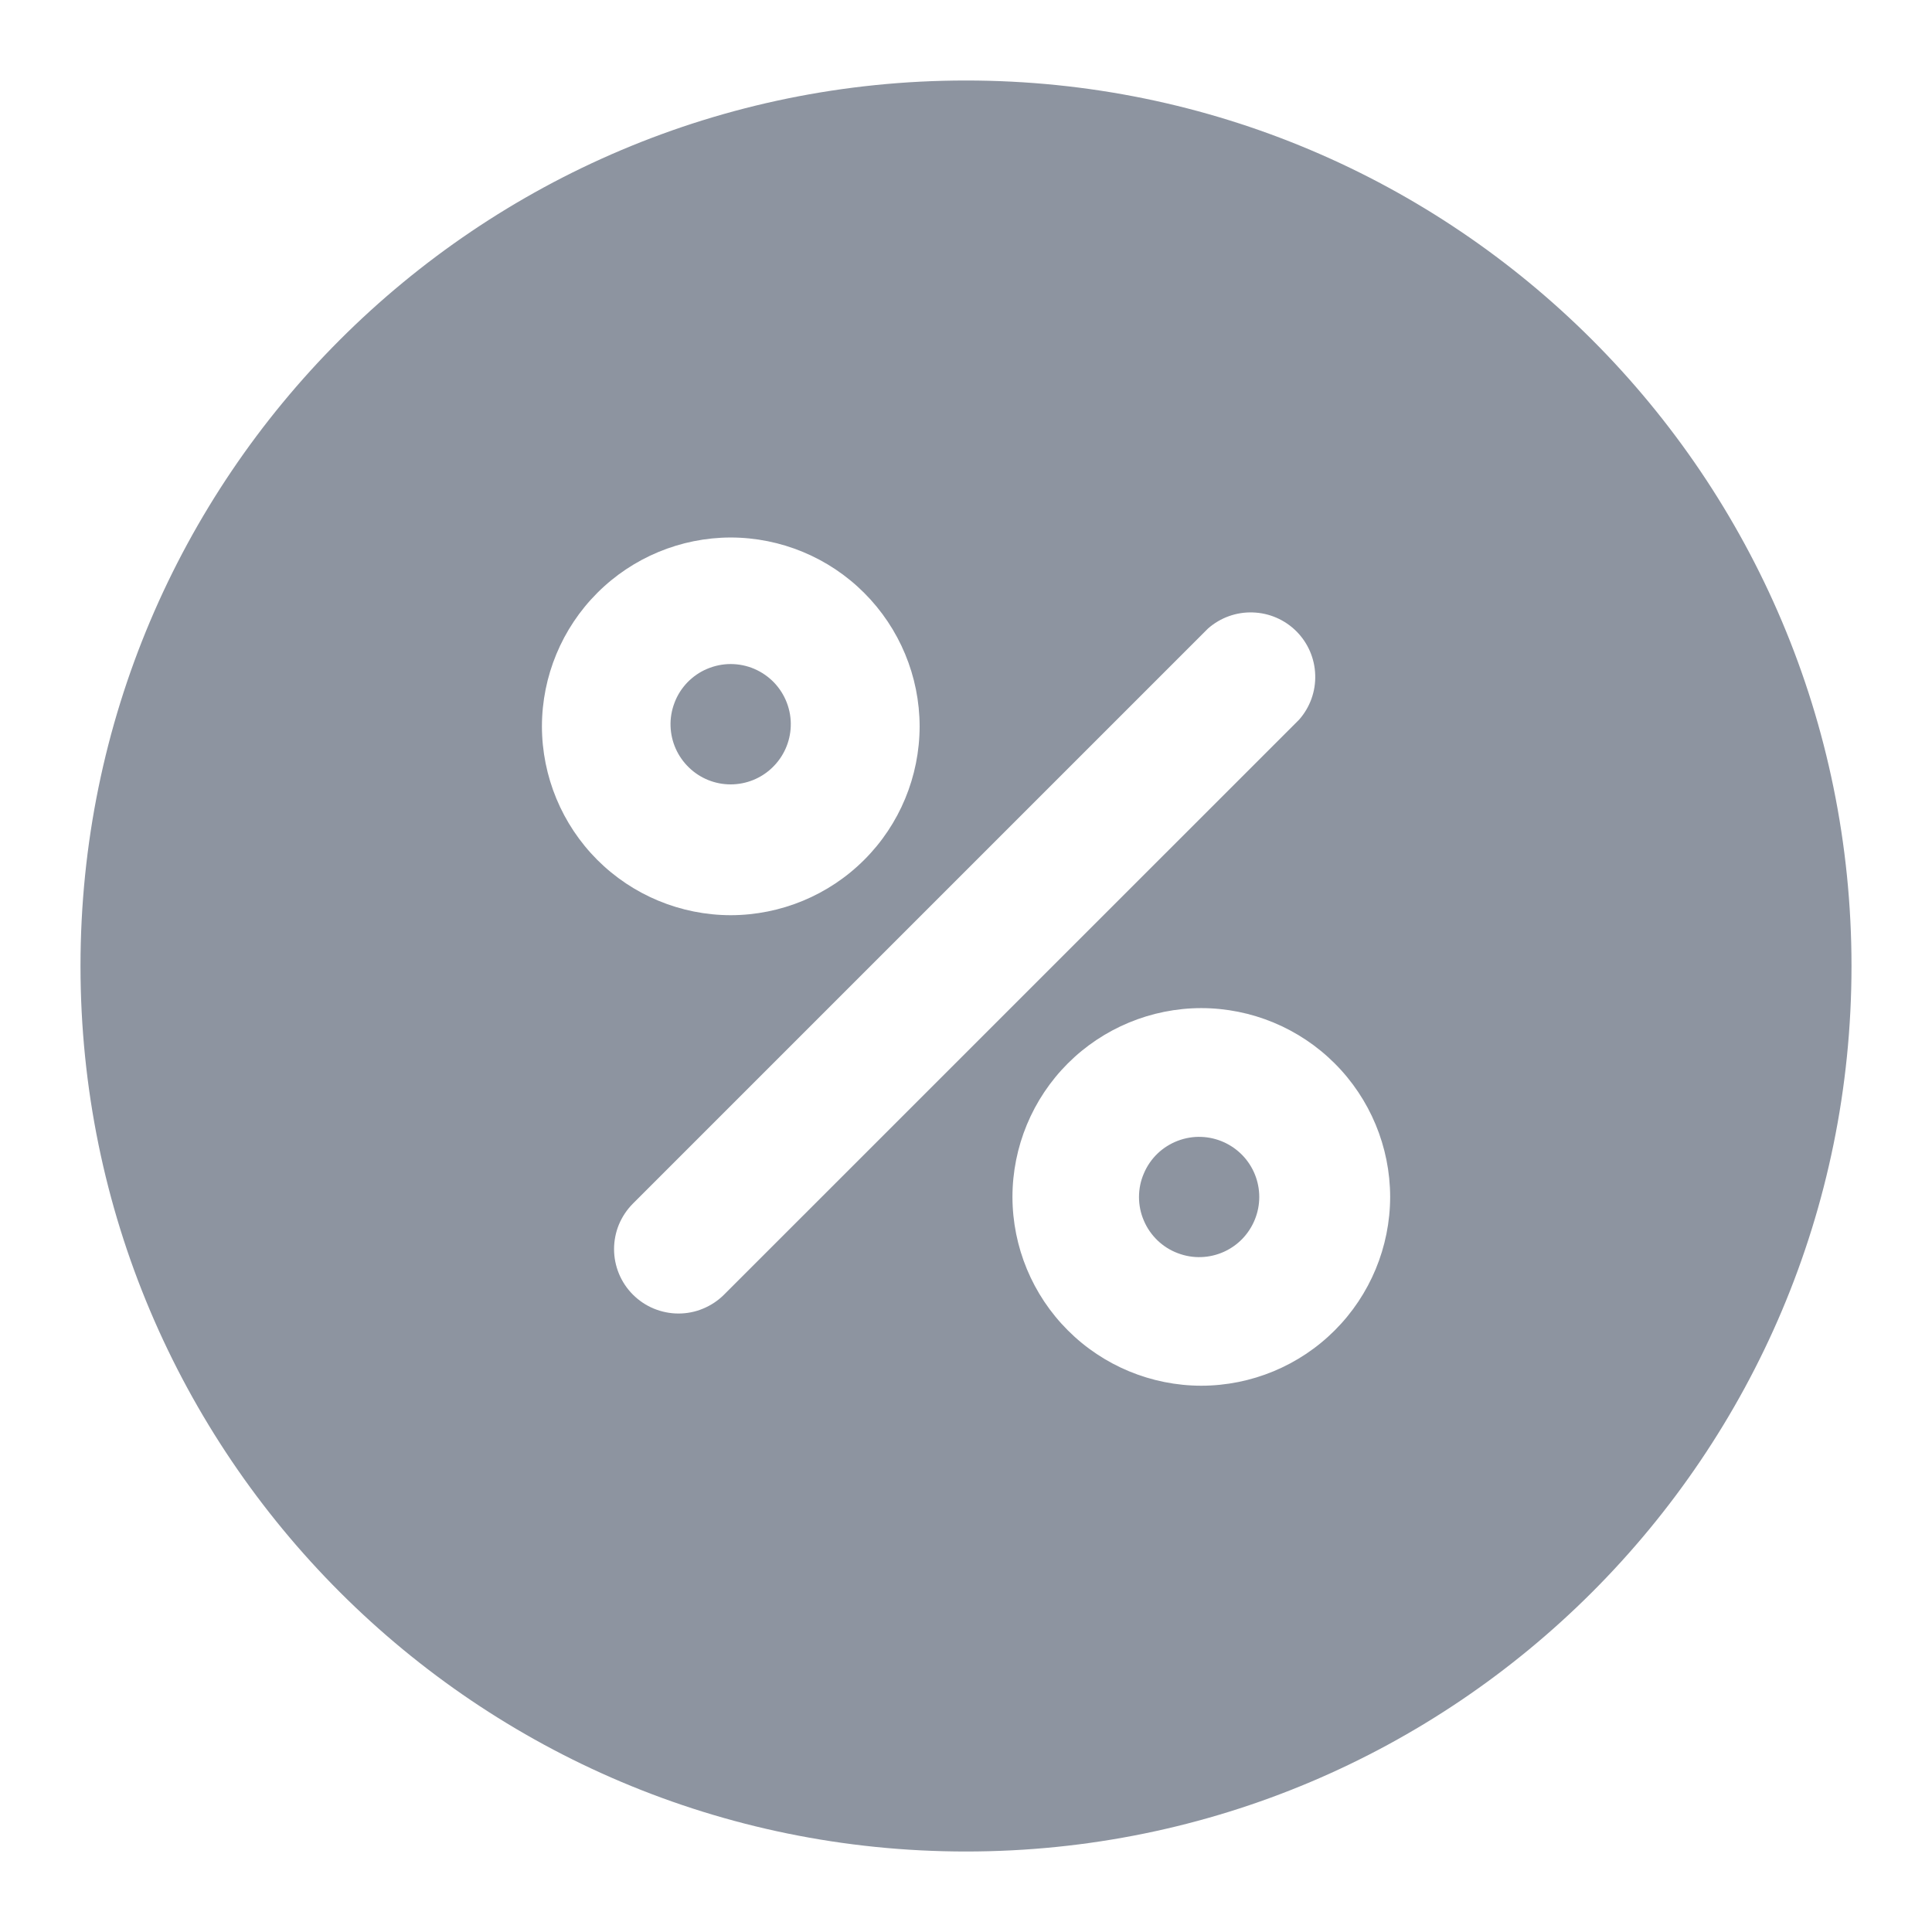 <svg width="24" height="24" viewBox="0 0 24 24" fill="none" xmlns="http://www.w3.org/2000/svg">
<path fill-rule="evenodd" clip-rule="evenodd" d="M14.923 14.123C14.823 14.119 14.723 14.136 14.629 14.172C14.535 14.208 14.45 14.262 14.377 14.332C14.305 14.402 14.248 14.485 14.209 14.578C14.169 14.67 14.149 14.77 14.149 14.87C14.149 14.97 14.169 15.07 14.209 15.162C14.248 15.255 14.306 15.338 14.378 15.408C14.45 15.477 14.536 15.532 14.63 15.567C14.724 15.603 14.824 15.62 14.924 15.616C15.117 15.609 15.3 15.527 15.434 15.388C15.568 15.248 15.643 15.062 15.643 14.869C15.643 14.676 15.568 14.49 15.434 14.351C15.299 14.212 15.116 14.13 14.923 14.123ZM9.823 9.023C9.827 8.923 9.81 8.823 9.774 8.729C9.738 8.635 9.684 8.55 9.614 8.477C9.544 8.405 9.461 8.348 9.368 8.308C9.276 8.269 9.176 8.249 9.076 8.249C8.976 8.249 8.876 8.27 8.784 8.309C8.691 8.348 8.608 8.406 8.538 8.478C8.469 8.55 8.414 8.636 8.379 8.73C8.343 8.824 8.326 8.924 8.33 9.024C8.337 9.217 8.419 9.4 8.558 9.534C8.697 9.669 8.883 9.744 9.076 9.744C9.27 9.744 9.456 9.669 9.595 9.534C9.734 9.4 9.816 9.217 9.823 9.024" fill="#8D94A0"/>
<path fill-rule="evenodd" clip-rule="evenodd" d="M14.923 17.214C14.301 17.213 13.705 16.966 13.265 16.526C12.825 16.086 12.578 15.49 12.577 14.868C12.578 14.246 12.825 13.65 13.265 13.21C13.705 12.771 14.301 12.524 14.923 12.523C15.545 12.524 16.141 12.771 16.581 13.211C17.02 13.65 17.268 14.246 17.269 14.868C17.268 15.49 17.021 16.086 16.581 16.526C16.141 16.966 15.545 17.213 14.923 17.214ZM8.994 16.083C8.92 16.157 8.831 16.216 8.734 16.256C8.637 16.297 8.533 16.317 8.428 16.317C8.323 16.317 8.219 16.296 8.122 16.256C8.025 16.216 7.937 16.157 7.862 16.082C7.788 16.008 7.729 15.92 7.689 15.823C7.649 15.726 7.628 15.622 7.628 15.517C7.628 15.412 7.649 15.307 7.689 15.21C7.73 15.113 7.789 15.025 7.863 14.951L15.006 7.808C15.159 7.673 15.358 7.601 15.562 7.608C15.766 7.614 15.96 7.698 16.104 7.842C16.248 7.986 16.332 8.18 16.338 8.384C16.345 8.588 16.273 8.787 16.138 8.94L8.994 16.083ZM6.732 9.023C6.733 8.401 6.98 7.805 7.42 7.365C7.859 6.926 8.455 6.678 9.077 6.677C9.699 6.678 10.295 6.925 10.735 7.365C11.175 7.805 11.423 8.401 11.424 9.023C11.423 9.645 11.176 10.242 10.736 10.681C10.296 11.121 9.699 11.368 9.077 11.369C8.455 11.368 7.859 11.121 7.419 10.681C6.98 10.241 6.733 9.645 6.732 9.023ZM12 1C5.925 1 1 5.924 1 12C1 18.075 5.925 23 12 23C18.075 23 23 18.075 23 12C23 5.924 18.075 1 12 1Z" fill="#8D94A0"/>
</svg>
